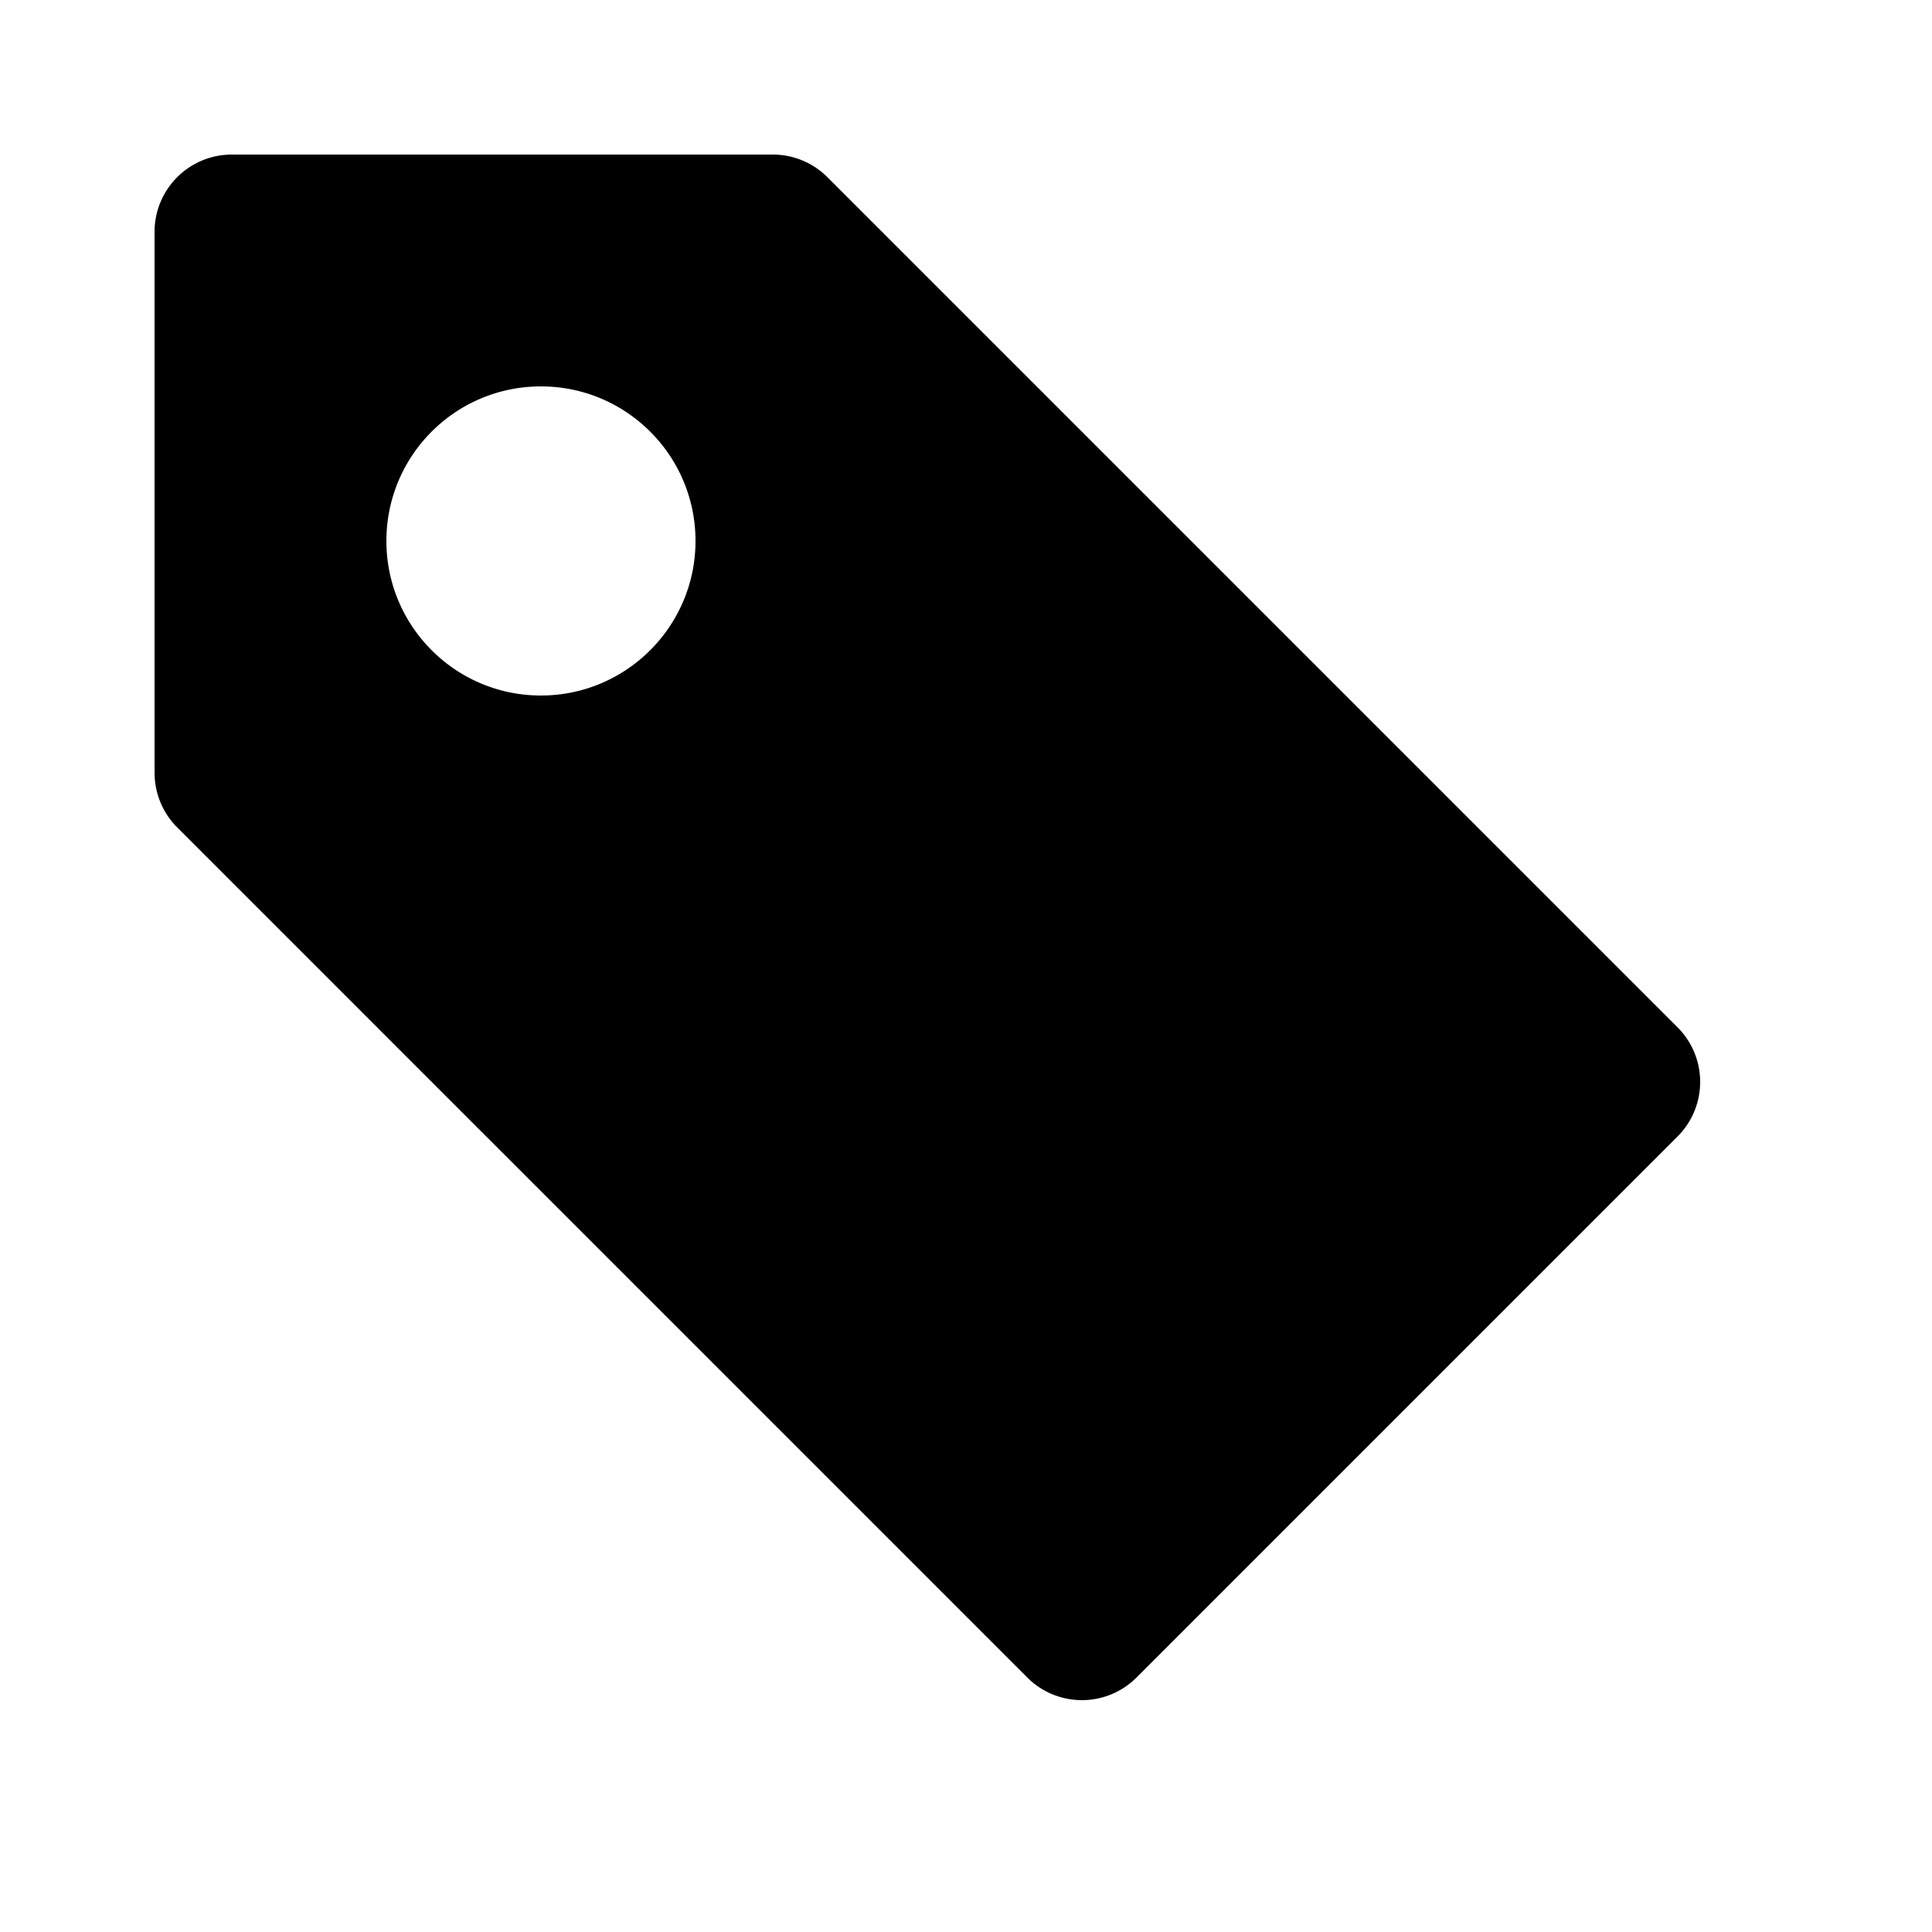 <svg viewBox="0 0 2000 2000" version="1.1" xmlns="http://www.w3.org/2000/svg" height="50pt" width="50pt">
    <path d="M559.995 719.993c-88.479 0-159.998-71.76-159.998-159.998 0-88.399 71.52-159.998 159.998-159.998 88.319 0 159.998 71.6 159.998 159.998 0 88.239-71.68 159.998-159.998 159.998m1176.545 343.436l-879.989-879.99A79.926 79.926 0 0 0 799.992 160H239.999C195.839 160 160 195.84 160 239.999v559.993c0 21.2 8.48 41.6 23.44 56.56l879.989 879.988c15.6 15.6 36.08 23.44 56.559 23.44 20.48 0 40.96-7.84 56.56-23.44l559.992-559.993c31.28-31.28 31.28-81.839 0-113.118" stroke="none" stroke-width="1" fill-rule="evenodd"/>
</svg>

